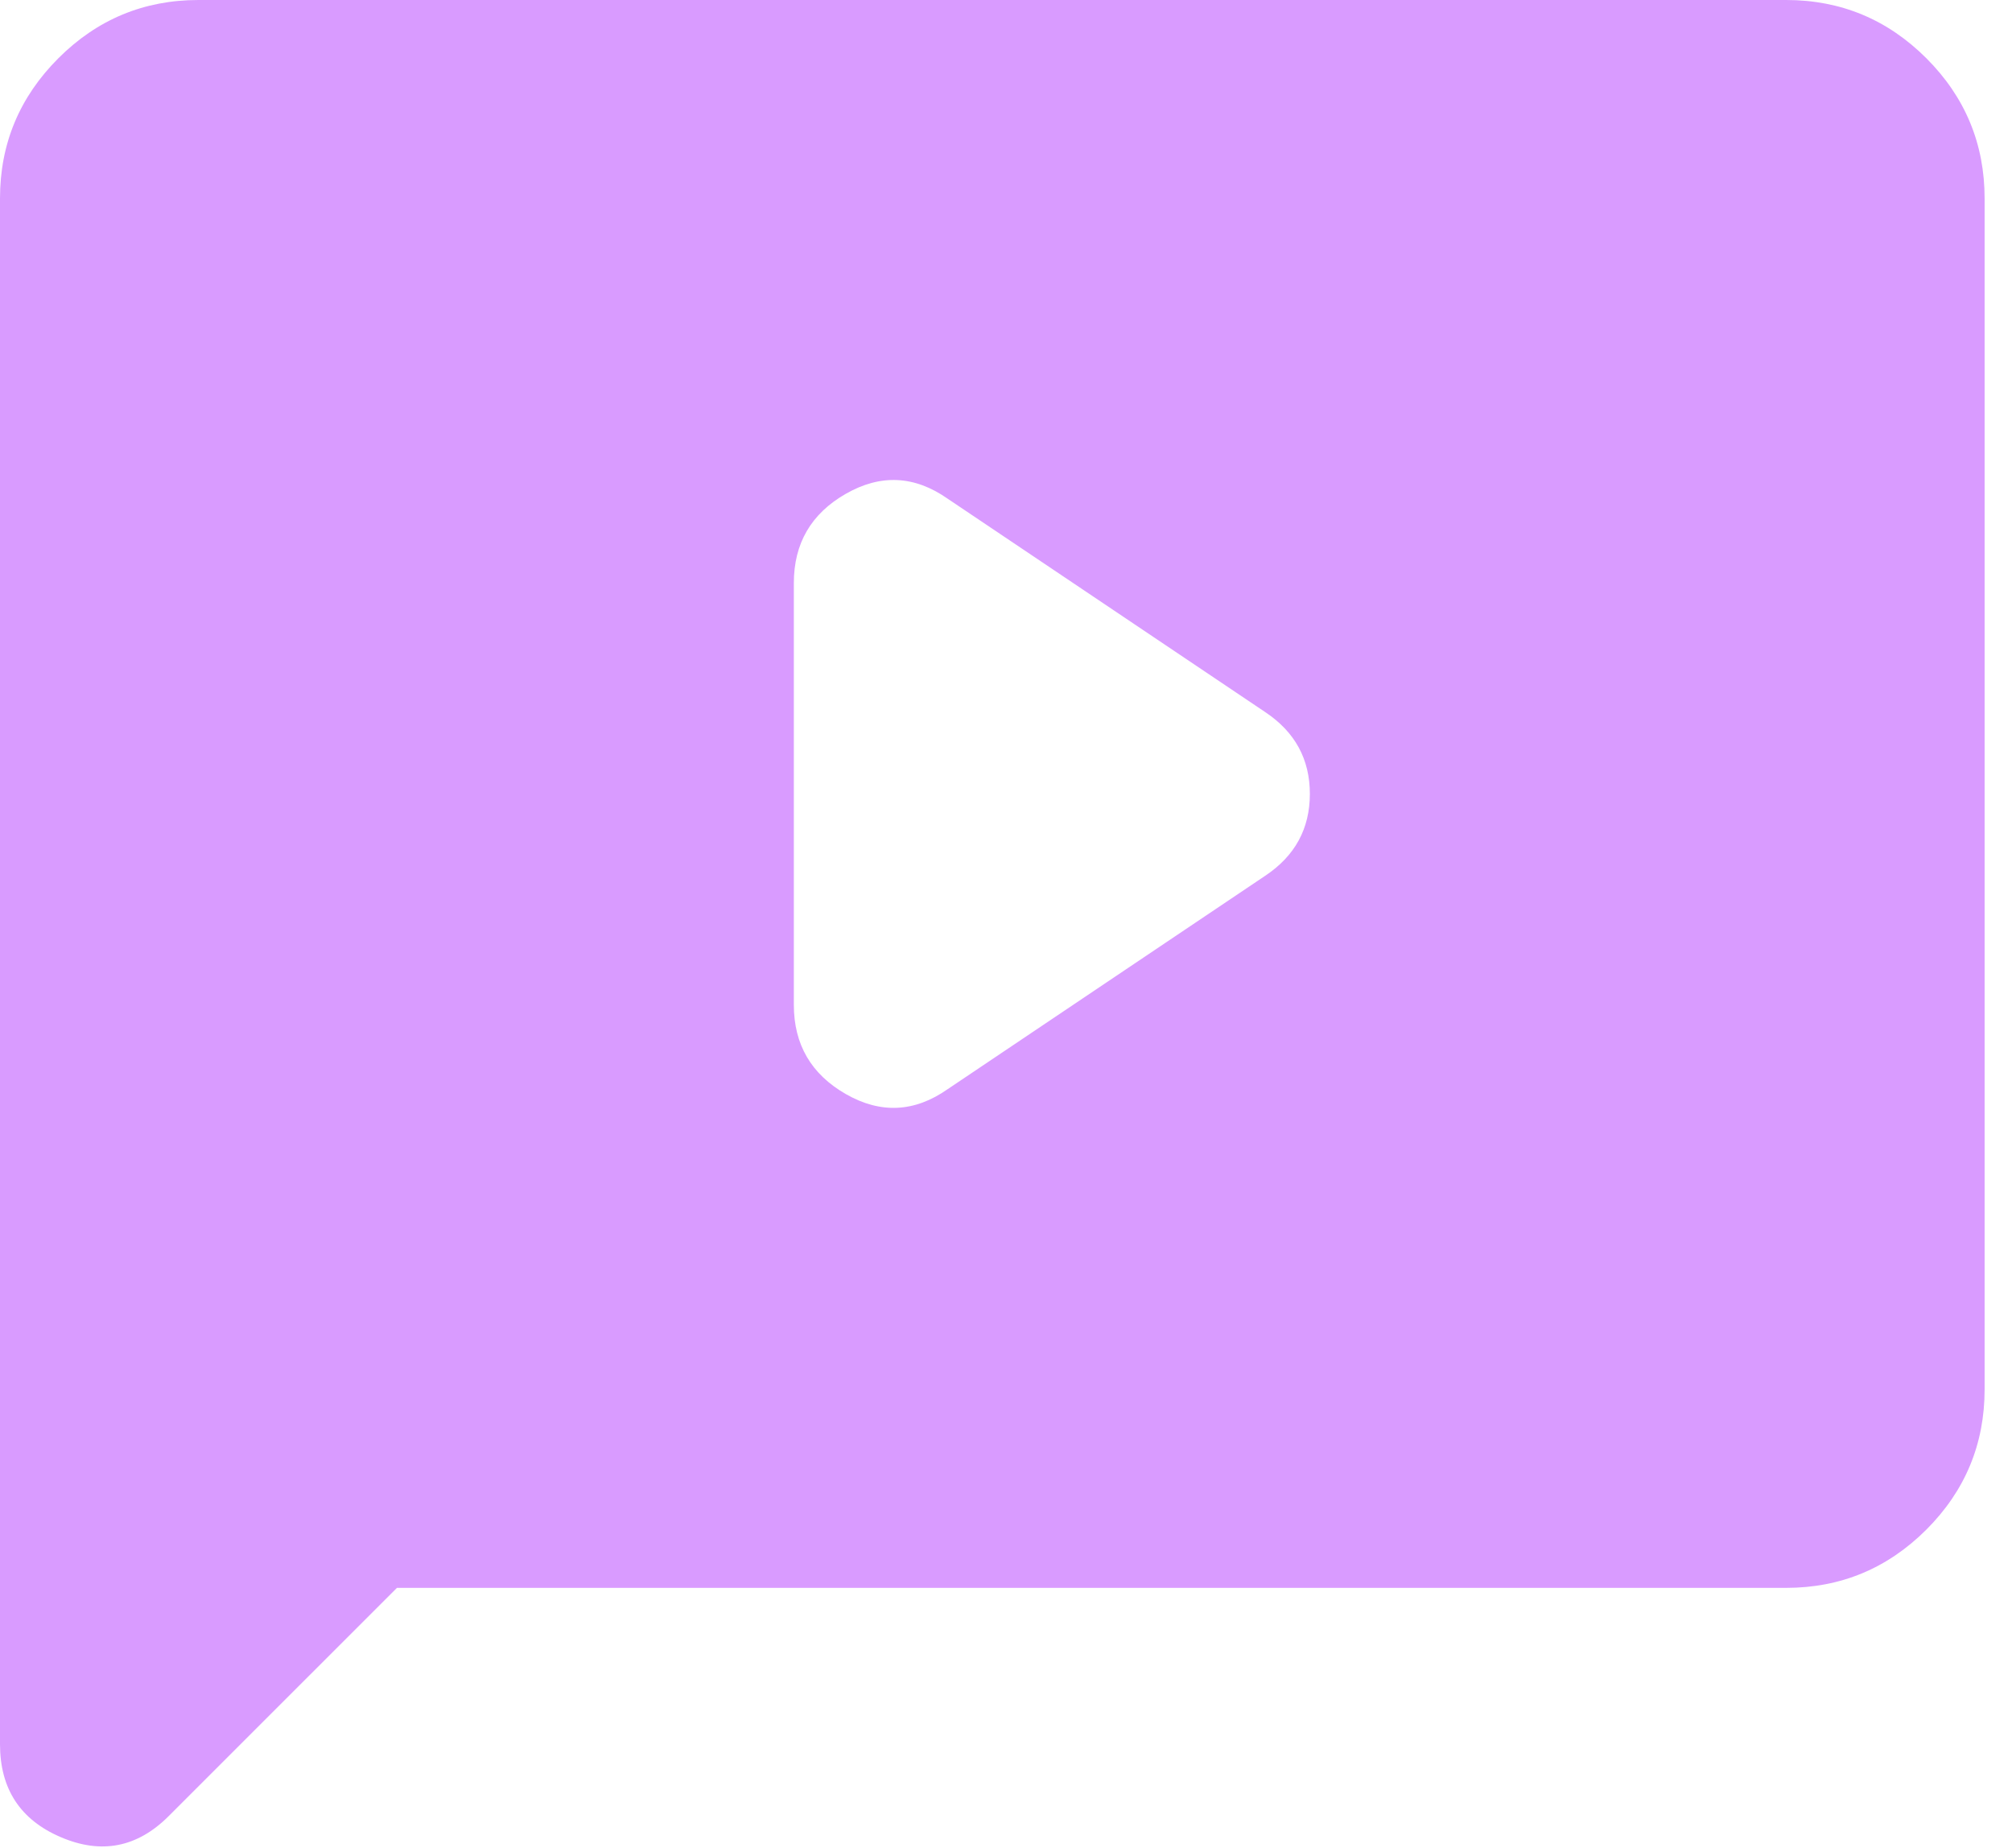 <svg width="49" height="45" viewBox="0 0 49 45" fill="none" xmlns="http://www.w3.org/2000/svg">
<path d="M23.079 26.523L30.812 21.327C31.538 20.844 31.9 20.179 31.9 19.333C31.9 18.488 31.538 17.823 30.812 17.34L23.079 12.144C22.274 11.58 21.448 11.54 20.602 12.023C19.756 12.506 19.333 13.231 19.333 14.198V24.469C19.333 25.435 19.756 26.16 20.602 26.644C21.448 27.127 22.274 27.087 23.079 26.523ZM4.108 44.225C3.343 44.99 2.467 45.161 1.479 44.737C0.493 44.315 0 43.56 0 42.473V4.833C0 3.504 0.474 2.366 1.421 1.419C2.367 0.473 3.504 0 4.833 0H43.5C44.829 0 45.967 0.473 46.915 1.419C47.861 2.366 48.333 3.504 48.333 4.833V33.833C48.333 35.163 47.861 36.301 46.915 37.248C45.967 38.194 44.829 38.667 43.5 38.667H9.667L4.108 44.225Z" fill="#D99BFF"/>
</svg>
